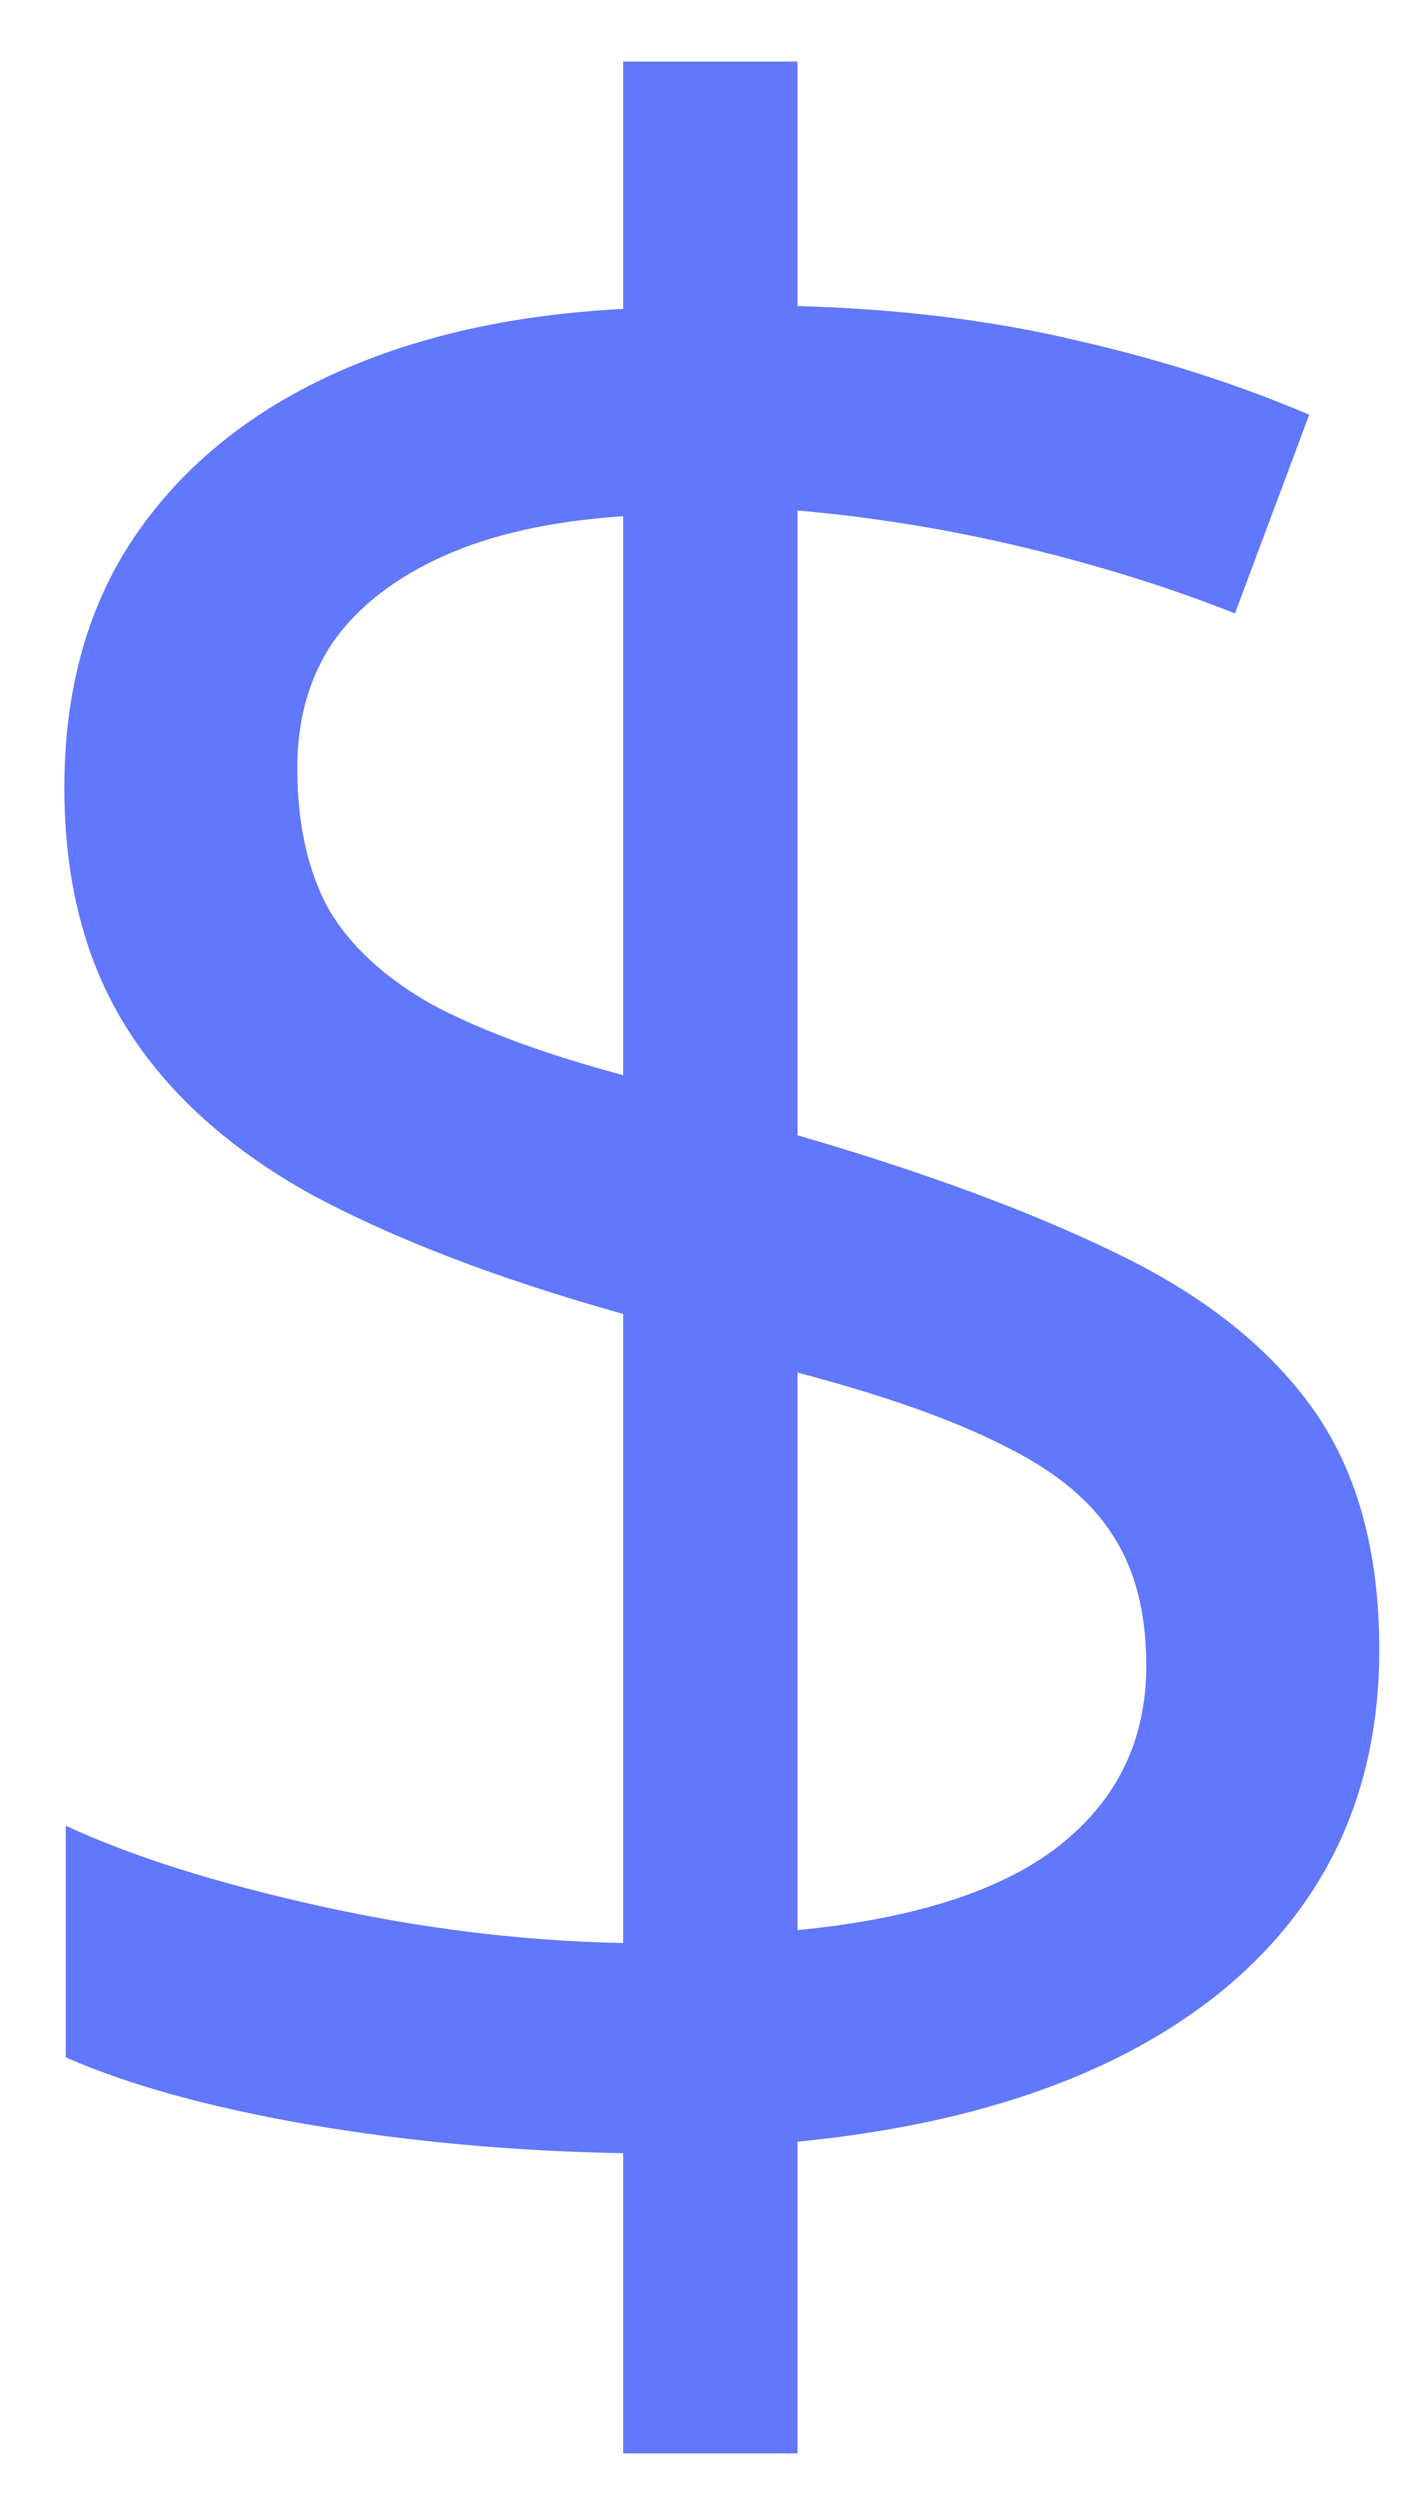 <svg width="18" height="32" viewBox="0 0 18 32" fill="none" xmlns="http://www.w3.org/2000/svg">
<path d="M7.978 31.4V27.558C6.575 27.533 5.234 27.411 3.953 27.192C2.684 26.972 1.647 26.685 0.842 26.332V23.367C1.684 23.758 2.763 24.099 4.081 24.392C5.398 24.685 6.697 24.843 7.978 24.868V16.817C6.368 16.366 5.032 15.853 3.971 15.28C2.922 14.694 2.135 13.981 1.611 13.139C1.086 12.297 0.824 11.279 0.824 10.083C0.824 8.839 1.117 7.778 1.702 6.899C2.3 6.009 3.135 5.314 4.209 4.814C5.282 4.313 6.539 4.027 7.978 3.954V0.788H10.21V3.917C11.516 3.954 12.705 4.1 13.779 4.356C14.852 4.6 15.846 4.917 16.761 5.308L15.81 7.851C14.98 7.522 14.084 7.241 13.12 7.009C12.156 6.777 11.186 6.619 10.21 6.534V14.53C11.845 15.005 13.211 15.512 14.309 16.048C15.419 16.585 16.255 17.25 16.816 18.043C17.377 18.836 17.658 19.86 17.658 21.117C17.658 22.898 17.005 24.337 15.7 25.435C14.395 26.521 12.565 27.179 10.21 27.411V31.4H7.978ZM10.21 24.703C11.711 24.557 12.827 24.197 13.559 23.624C14.303 23.038 14.675 22.27 14.675 21.318C14.675 20.635 14.529 20.074 14.236 19.635C13.956 19.195 13.492 18.817 12.845 18.5C12.199 18.171 11.321 17.86 10.21 17.567V24.703ZM7.978 13.761V6.607C7.063 6.668 6.295 6.838 5.673 7.119C5.051 7.4 4.581 7.766 4.264 8.217C3.959 8.668 3.806 9.205 3.806 9.827C3.806 10.547 3.941 11.151 4.209 11.639C4.489 12.114 4.935 12.523 5.545 12.864C6.167 13.194 6.978 13.493 7.978 13.761Z" fill="#6177FC"/>
</svg>
